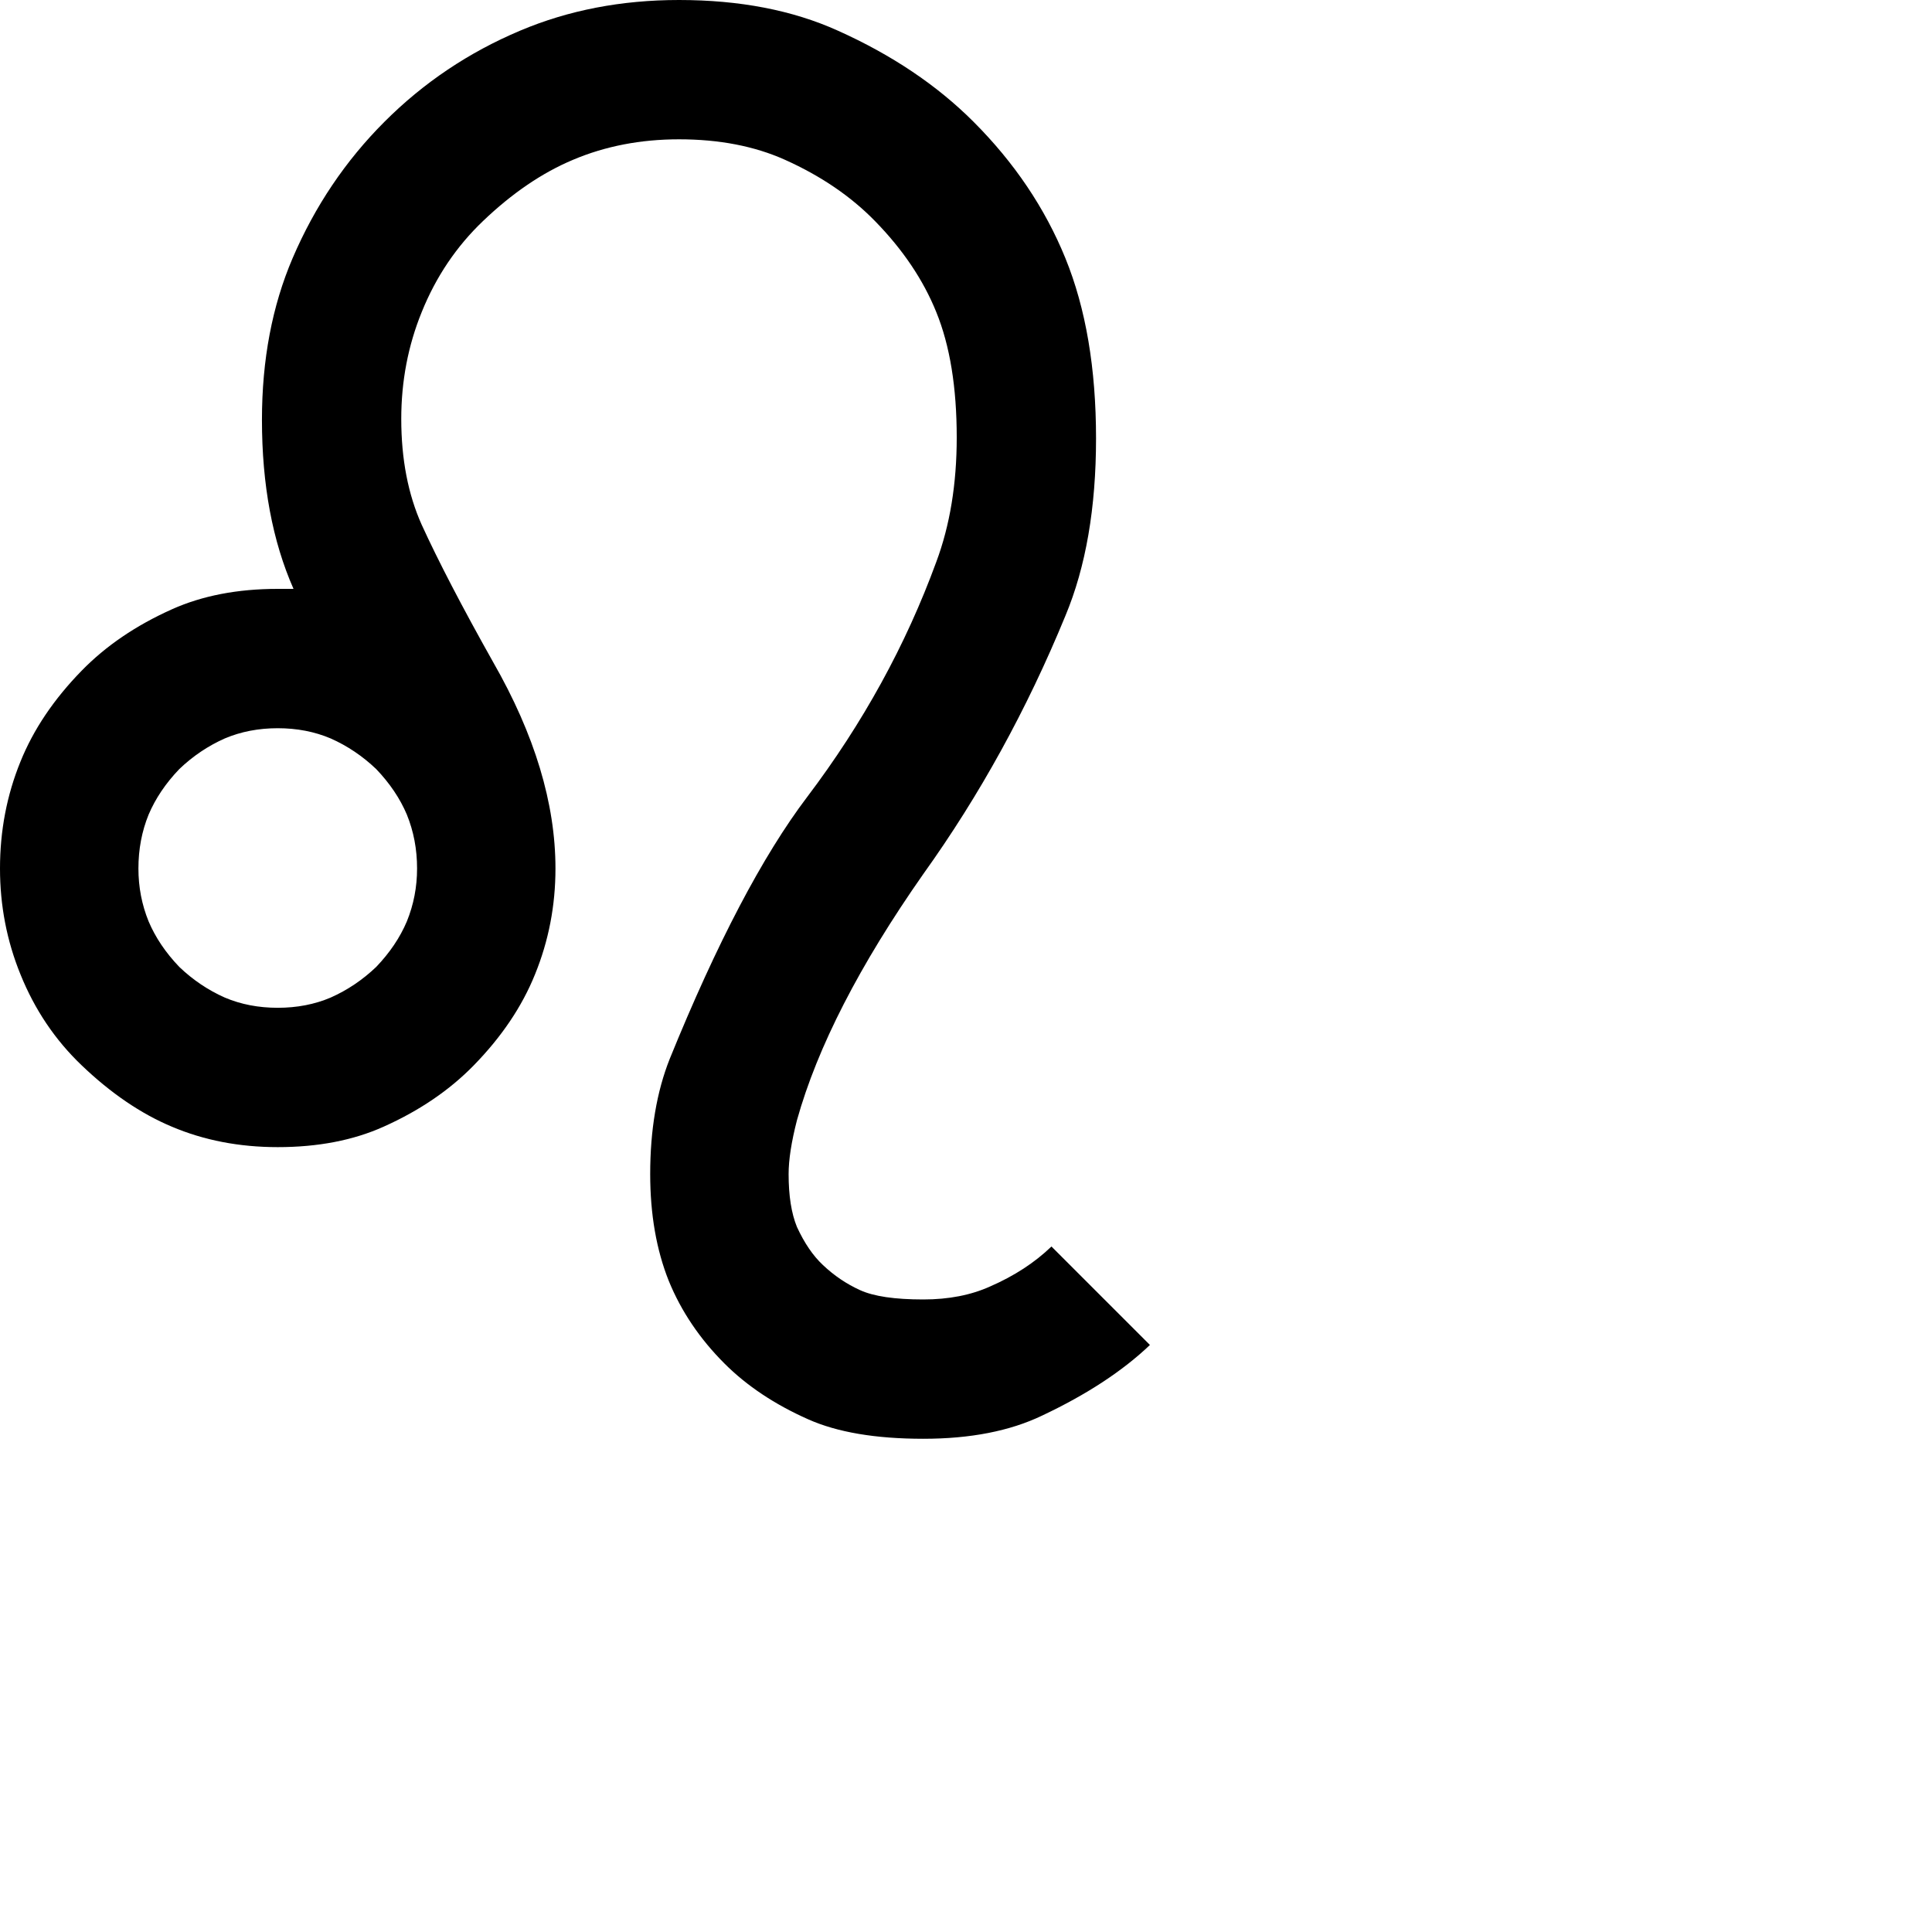 <?xml version="1.0" encoding="utf-8"?>
<svg viewBox="0 0 65 65" xmlns="http://www.w3.org/2000/svg">
  <defs/>
  <path  fill="currentColor" class="svg-sign" d="M 26.813 37.687 C 26.625 38.417 26.532 39.021 26.532 39.5 C 26.532 40.229 26.625 40.823 26.813 41.281 C 27.063 41.823 27.354 42.25 27.688 42.562 C 28.063 42.917 28.479 43.198 28.938 43.406 C 29.396 43.615 30.104 43.719 31.063 43.719 C 31.917 43.719 32.667 43.573 33.313 43.281 C 34.125 42.927 34.813 42.479 35.375 41.937 L 38.688 45.25 C 37.771 46.125 36.563 46.917 35.063 47.625 C 33.979 48.146 32.646 48.406 31.063 48.406 C 29.459 48.406 28.167 48.187 27.188 47.75 C 26.063 47.25 25.125 46.625 24.375 45.875 C 23.542 45.042 22.917 44.115 22.5 43.094 C 22.084 42.052 21.875 40.854 21.875 39.5 C 21.875 38.021 22.094 36.729 22.532 35.625 C 24.115 31.729 25.657 28.792 27.157 26.812 C 29.032 24.333 30.479 21.698 31.5 18.906 C 31.959 17.677 32.188 16.281 32.188 14.719 C 32.188 13.031 31.959 11.625 31.5 10.5 C 31.063 9.417 30.375 8.396 29.438 7.437 C 28.625 6.604 27.615 5.917 26.407 5.375 C 25.386 4.917 24.198 4.687 22.844 4.687 C 21.552 4.687 20.365 4.917 19.282 5.375 C 18.24 5.812 17.23 6.5 16.25 7.437 C 15.355 8.292 14.667 9.312 14.188 10.5 C 13.73 11.625 13.5 12.823 13.5 14.094 C 13.5 15.448 13.73 16.635 14.188 17.656 C 14.75 18.885 15.552 20.427 16.594 22.281 C 17.99 24.719 18.688 27.031 18.688 29.219 C 18.688 30.469 18.459 31.656 18 32.781 C 17.563 33.865 16.875 34.885 15.938 35.844 C 15.125 36.677 14.115 37.365 12.907 37.906 C 11.886 38.365 10.698 38.594 9.344 38.594 C 8.052 38.594 6.865 38.365 5.782 37.906 C 4.74 37.469 3.73 36.781 2.75 35.844 C 1.855 34.99 1.167 33.969 0.688 32.781 C 0.23 31.656 0 30.469 0 29.219 C 0 27.948 0.23 26.75 0.688 25.625 C 1.125 24.542 1.813 23.521 2.75 22.562 C 3.563 21.729 4.573 21.042 5.782 20.5 C 6.802 20.042 7.99 19.812 9.344 19.812 L 9.875 19.812 C 9.167 18.208 8.813 16.312 8.813 14.125 C 8.813 12.104 9.157 10.292 9.844 8.687 C 10.594 6.937 11.625 5.406 12.938 4.094 C 14.25 2.781 15.771 1.76 17.5 1.031 C 19.125 0.344 20.907 0 22.844 0 C 24.886 0 26.667 0.344 28.188 1.031 C 30 1.844 31.521 2.865 32.75 4.094 C 34.125 5.469 35.157 7 35.844 8.687 C 36.532 10.375 36.875 12.396 36.875 14.75 C 36.875 17.083 36.532 19.073 35.844 20.719 C 34.552 23.865 32.959 26.76 31.063 29.406 C 28.917 32.469 27.5 35.229 26.813 37.687 M 11.125 24.844 C 10.584 24.615 9.99 24.5 9.344 24.5 C 8.698 24.5 8.105 24.615 7.563 24.844 C 7 25.094 6.49 25.437 6.032 25.875 C 5.573 26.354 5.23 26.865 5 27.406 C 4.771 27.969 4.657 28.573 4.657 29.219 C 4.657 29.844 4.771 30.437 5 31 C 5.23 31.542 5.573 32.052 6.032 32.531 C 6.49 32.969 7 33.312 7.563 33.562 C 8.105 33.792 8.698 33.906 9.344 33.906 C 9.99 33.906 10.584 33.792 11.125 33.562 C 11.688 33.312 12.198 32.969 12.657 32.531 C 13.115 32.052 13.459 31.542 13.688 31 C 13.917 30.437 14.032 29.844 14.032 29.219 C 14.032 28.573 13.917 27.969 13.688 27.406 C 13.459 26.865 13.115 26.354 12.657 25.875 C 12.198 25.437 11.688 25.094 11.125 24.844" id="text2457"/>
</svg>
